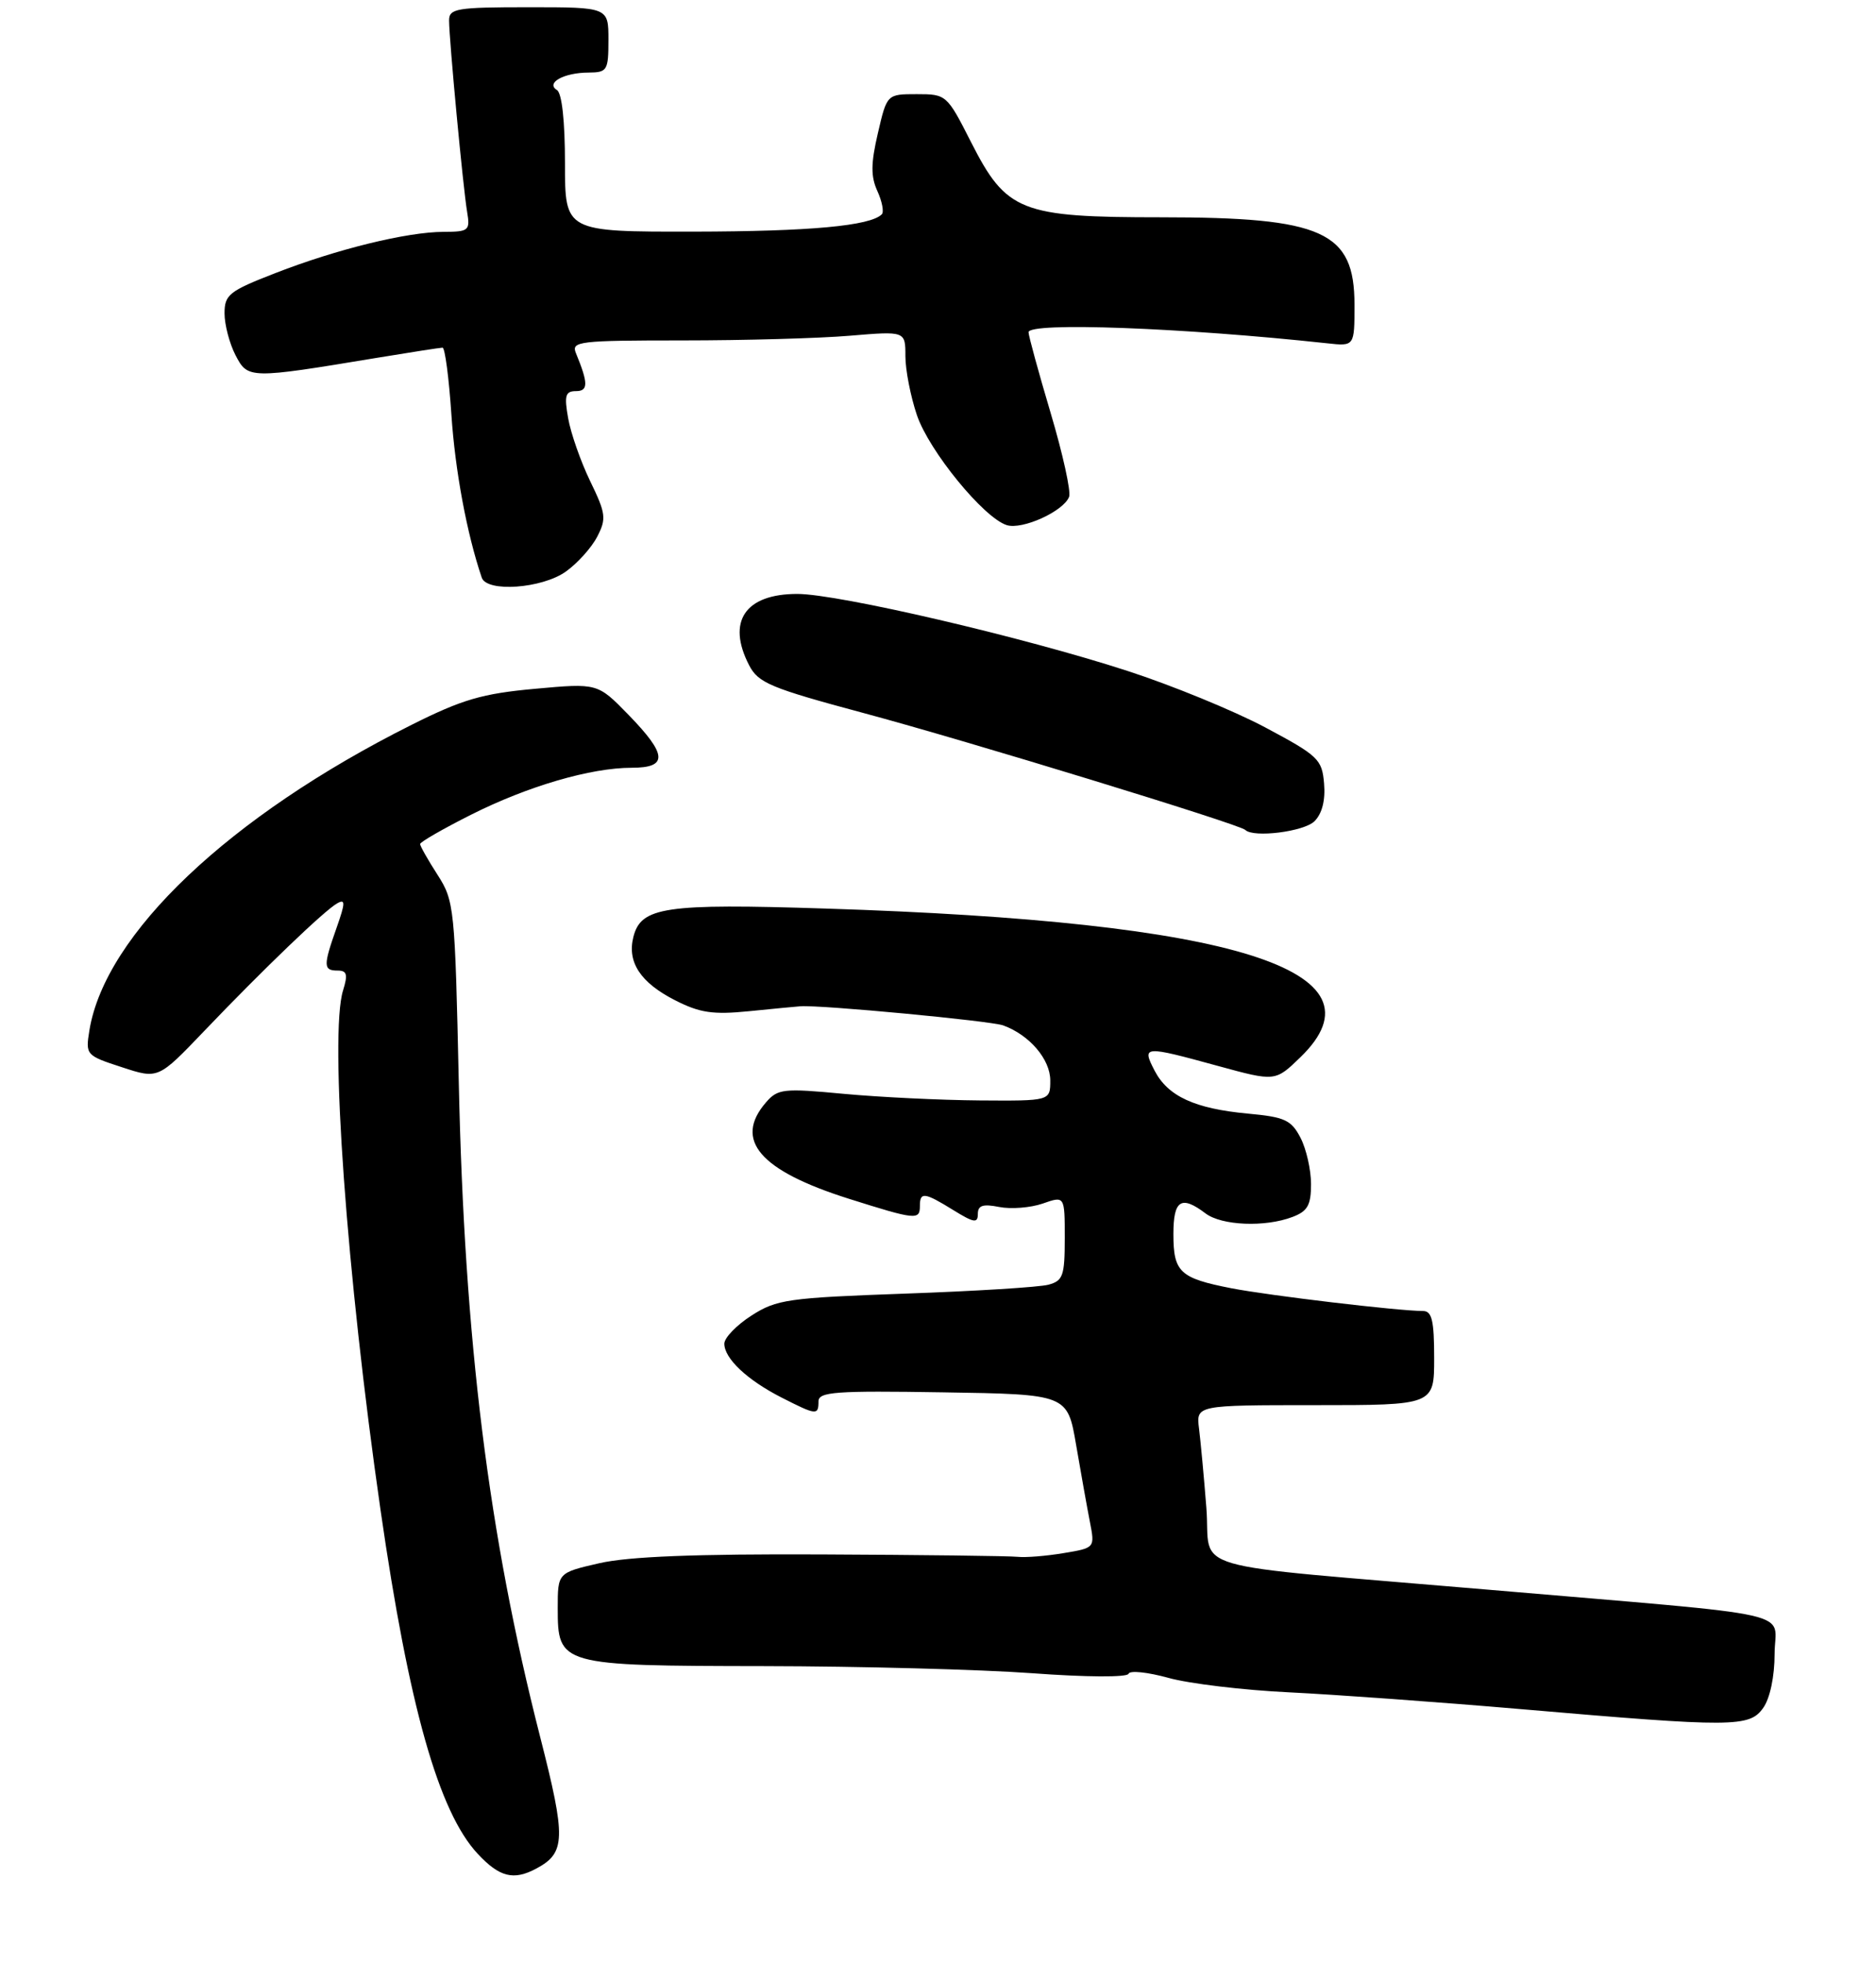 <?xml version="1.0" encoding="UTF-8" standalone="no"?>
<!DOCTYPE svg PUBLIC "-//W3C//DTD SVG 1.1//EN" "http://www.w3.org/Graphics/SVG/1.1/DTD/svg11.dtd" >
<svg xmlns="http://www.w3.org/2000/svg" xmlns:xlink="http://www.w3.org/1999/xlink" version="1.1" viewBox="0 0 259 271">
 <g >
 <path fill="currentColor"
d=" M 74.04 257.98 C 78.10 255.81 78.16 253.84 74.58 239.83 C 67.43 211.84 64.12 185.17 63.34 149.50 C 62.81 125.28 62.72 124.38 60.40 120.77 C 59.08 118.72 58.00 116.81 58.00 116.53 C 58.00 116.25 61.15 114.44 65.00 112.50 C 72.86 108.54 81.55 106.00 87.21 106.00 C 92.25 106.00 92.14 104.21 86.75 98.67 C 82.50 94.31 82.50 94.31 73.83 95.10 C 66.57 95.76 63.81 96.57 56.83 100.07 C 31.67 112.67 14.51 128.95 12.34 142.27 C 11.80 145.64 11.87 145.73 16.82 147.34 C 21.84 148.99 21.84 148.99 28.17 142.37 C 36.31 133.85 44.78 125.71 46.55 124.72 C 47.70 124.07 47.69 124.63 46.47 128.09 C 44.61 133.35 44.63 134.00 46.61 134.00 C 47.90 134.00 48.05 134.53 47.36 136.75 C 45.46 142.84 47.84 175.89 52.54 208.50 C 56.44 235.58 60.57 250.19 65.96 255.95 C 68.96 259.17 70.91 259.66 74.04 257.98 Z  M 243.44 235.78 C 244.37 234.46 245.00 231.44 245.00 228.35 C 245.00 222.23 249.60 223.26 205.50 219.48 C 162.44 215.80 167.26 217.20 166.55 208.17 C 166.22 203.95 165.76 199.04 165.54 197.25 C 165.13 194.00 165.13 194.00 181.56 194.00 C 198.00 194.00 198.00 194.00 198.00 187.50 C 198.00 182.31 197.69 181.00 196.46 181.00 C 193.10 181.00 175.18 178.87 170.00 177.86 C 162.88 176.47 162.00 175.64 162.00 170.38 C 162.00 165.67 163.07 164.98 166.44 167.53 C 168.66 169.21 174.66 169.46 178.43 168.02 C 180.53 167.23 181.00 166.39 181.00 163.48 C 181.00 161.51 180.35 158.64 179.55 157.09 C 178.27 154.63 177.39 154.22 172.30 153.75 C 164.95 153.07 161.24 151.36 159.40 147.81 C 157.62 144.36 157.87 144.35 168.16 147.17 C 176.06 149.33 176.06 149.33 179.53 145.97 C 191.94 133.95 170.54 127.24 114.00 125.44 C 91.75 124.72 88.49 125.21 87.44 129.37 C 86.57 132.85 88.43 135.67 93.20 138.10 C 96.62 139.84 98.41 140.11 103.42 139.61 C 106.76 139.27 109.95 138.97 110.50 138.93 C 113.28 138.72 136.77 140.94 138.50 141.57 C 142.13 142.89 145.00 146.25 145.00 149.17 C 145.00 152.00 145.00 152.00 135.25 151.93 C 129.89 151.89 121.45 151.48 116.50 151.02 C 108.14 150.23 107.38 150.32 105.75 152.20 C 101.26 157.39 104.88 161.61 117.18 165.50 C 126.45 168.43 127.00 168.48 127.00 166.50 C 127.00 164.52 127.62 164.60 131.63 167.08 C 134.46 168.83 135.00 168.91 135.00 167.61 C 135.00 166.42 135.69 166.19 137.95 166.64 C 139.57 166.96 142.27 166.75 143.95 166.17 C 147.00 165.10 147.00 165.10 147.00 170.94 C 147.00 176.14 146.76 176.83 144.75 177.37 C 143.51 177.71 134.62 178.26 125.00 178.60 C 108.80 179.18 107.22 179.40 103.75 181.63 C 101.69 182.95 100.00 184.70 100.00 185.51 C 100.00 187.56 103.15 190.53 107.92 192.96 C 112.71 195.40 113.00 195.43 113.00 193.48 C 113.00 192.16 115.34 191.99 130.18 192.23 C 147.37 192.50 147.37 192.50 148.57 199.50 C 149.23 203.35 150.08 208.12 150.47 210.11 C 151.17 213.71 151.17 213.71 146.83 214.43 C 144.45 214.83 141.60 215.06 140.50 214.94 C 139.40 214.82 127.25 214.67 113.50 214.61 C 95.99 214.53 86.78 214.90 82.75 215.82 C 77.00 217.14 77.00 217.14 77.00 222.01 C 77.00 229.92 77.27 229.99 105.47 230.03 C 118.69 230.05 135.35 230.49 142.50 231.01 C 149.93 231.56 155.63 231.59 155.80 231.09 C 155.96 230.60 158.44 230.86 161.30 231.65 C 164.16 232.45 171.68 233.35 178.00 233.65 C 184.32 233.96 198.72 235.00 210.00 235.97 C 239.37 238.50 241.54 238.49 243.44 235.78 Z  M 181.48 113.38 C 182.53 112.33 183.00 110.48 182.80 108.17 C 182.52 104.82 182.01 104.34 174.66 100.42 C 170.35 98.13 161.80 94.62 155.66 92.63 C 141.31 87.96 115.77 82.01 110.08 82.00 C 102.87 82.00 100.30 85.80 103.42 91.84 C 104.68 94.29 106.37 94.99 119.17 98.43 C 133.50 102.27 171.13 113.80 171.92 114.58 C 173.04 115.70 180.04 114.82 181.48 113.38 Z  M 78.11 78.92 C 79.72 77.78 81.67 75.61 82.45 74.10 C 83.74 71.61 83.65 70.90 81.48 66.43 C 80.17 63.72 78.80 59.81 78.44 57.75 C 77.88 54.61 78.06 54.00 79.51 54.00 C 81.23 54.00 81.23 52.93 79.51 48.75 C 78.84 47.13 79.91 47.00 94.24 47.00 C 102.74 47.00 113.14 46.71 117.35 46.35 C 125.00 45.71 125.00 45.71 125.00 49.18 C 125.00 51.08 125.72 54.75 126.59 57.32 C 128.28 62.28 135.81 71.49 138.99 72.50 C 141.14 73.18 146.84 70.59 147.60 68.59 C 147.88 67.87 146.73 62.66 145.05 57.01 C 143.37 51.36 142.00 46.35 142.00 45.87 C 142.00 44.45 163.23 45.23 183.25 47.40 C 187.00 47.81 187.00 47.81 187.00 42.08 C 187.00 31.96 182.67 30.00 160.31 30.00 C 140.87 30.00 138.94 29.23 134.04 19.58 C 130.74 13.08 130.65 13.00 126.58 13.00 C 122.45 13.00 122.45 13.00 121.20 18.39 C 120.22 22.59 120.21 24.37 121.14 26.40 C 121.79 27.83 122.06 29.27 121.74 29.59 C 120.14 31.19 111.84 31.95 95.75 31.98 C 78.00 32.00 78.00 32.00 78.00 22.56 C 78.00 16.74 77.58 12.86 76.89 12.43 C 75.30 11.45 77.85 10.03 81.25 10.02 C 83.84 10.00 84.00 9.74 84.00 5.50 C 84.00 1.00 84.00 1.00 73.00 1.00 C 63.02 1.00 62.00 1.17 62.00 2.83 C 62.00 5.41 63.93 25.95 64.49 29.25 C 64.92 31.84 64.73 32.00 61.23 32.01 C 56.16 32.03 46.50 34.40 38.03 37.70 C 31.62 40.19 31.00 40.68 31.00 43.27 C 31.00 44.82 31.68 47.42 32.51 49.03 C 34.22 52.32 34.38 52.33 52.00 49.41 C 56.67 48.64 60.77 48.00 61.10 48.00 C 61.43 48.00 61.98 52.16 62.32 57.25 C 62.83 64.96 64.45 73.68 66.51 79.75 C 67.21 81.81 74.82 81.26 78.11 78.92 Z "/>
</g>
</svg>